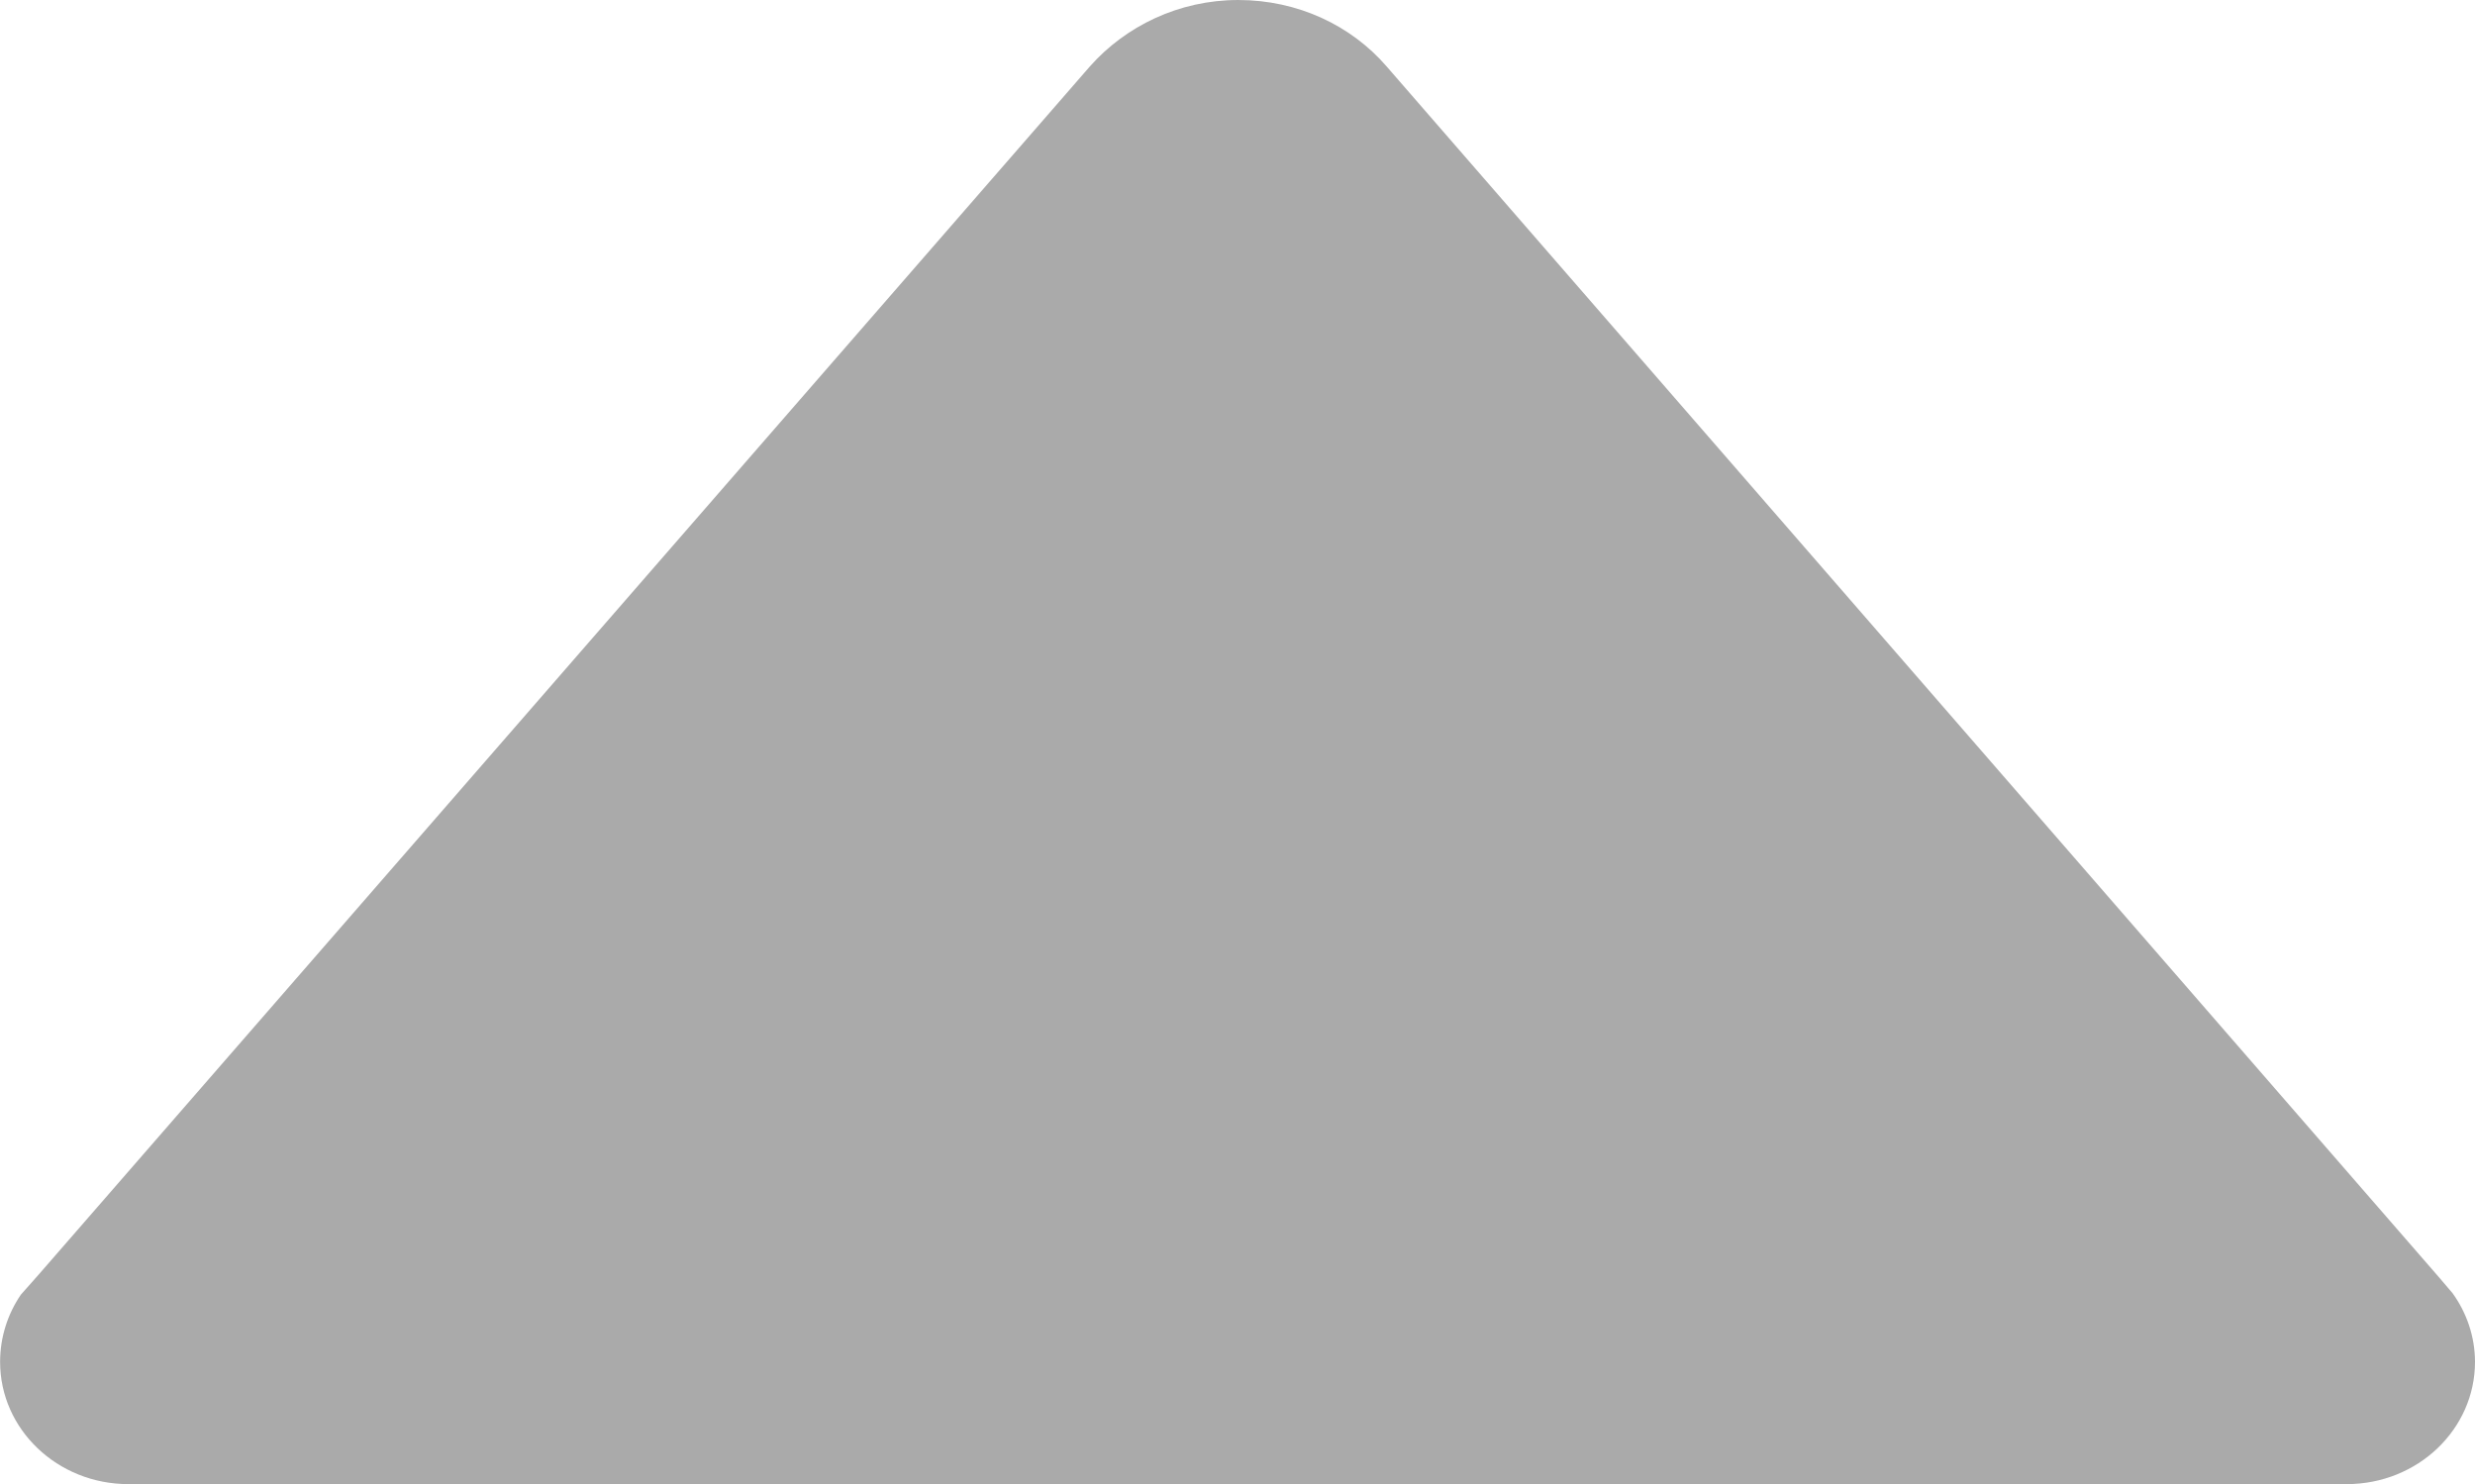 <?xml version="1.0" encoding="utf-8"?>
<!-- Generator: Adobe Illustrator 16.0.3, SVG Export Plug-In . SVG Version: 6.00 Build 0)  -->
<!DOCTYPE svg PUBLIC "-//W3C//DTD SVG 1.1//EN" "http://www.w3.org/Graphics/SVG/1.1/DTD/svg11.dtd">
<svg version="1.1" id="Layer_1" xmlns="http://www.w3.org/2000/svg" xmlns:xlink="http://www.w3.org/1999/xlink" x="0px" y="0px"
	 width="25.013px" height="15px" viewBox="243.494 233.383 25.013 15" enable-background="new 243.494 233.383 25.013 15"
	 xml:space="preserve">
<path fill="#AAAAAA" d="M268.28,246.452l-0.14-0.164l-10.632-12.233c-0.358-0.415-0.898-0.672-1.5-0.672s-1.141,0.266-1.5,0.672
	l-10.623,12.209l-0.18,0.203c-0.133,0.195-0.21,0.43-0.21,0.68c0,0.68,0.578,1.235,1.297,1.235l0,0h22.418l0,0
	c0.719,0,1.297-0.555,1.297-1.235C268.507,246.89,268.421,246.647,268.28,246.452z"/>
</svg>
